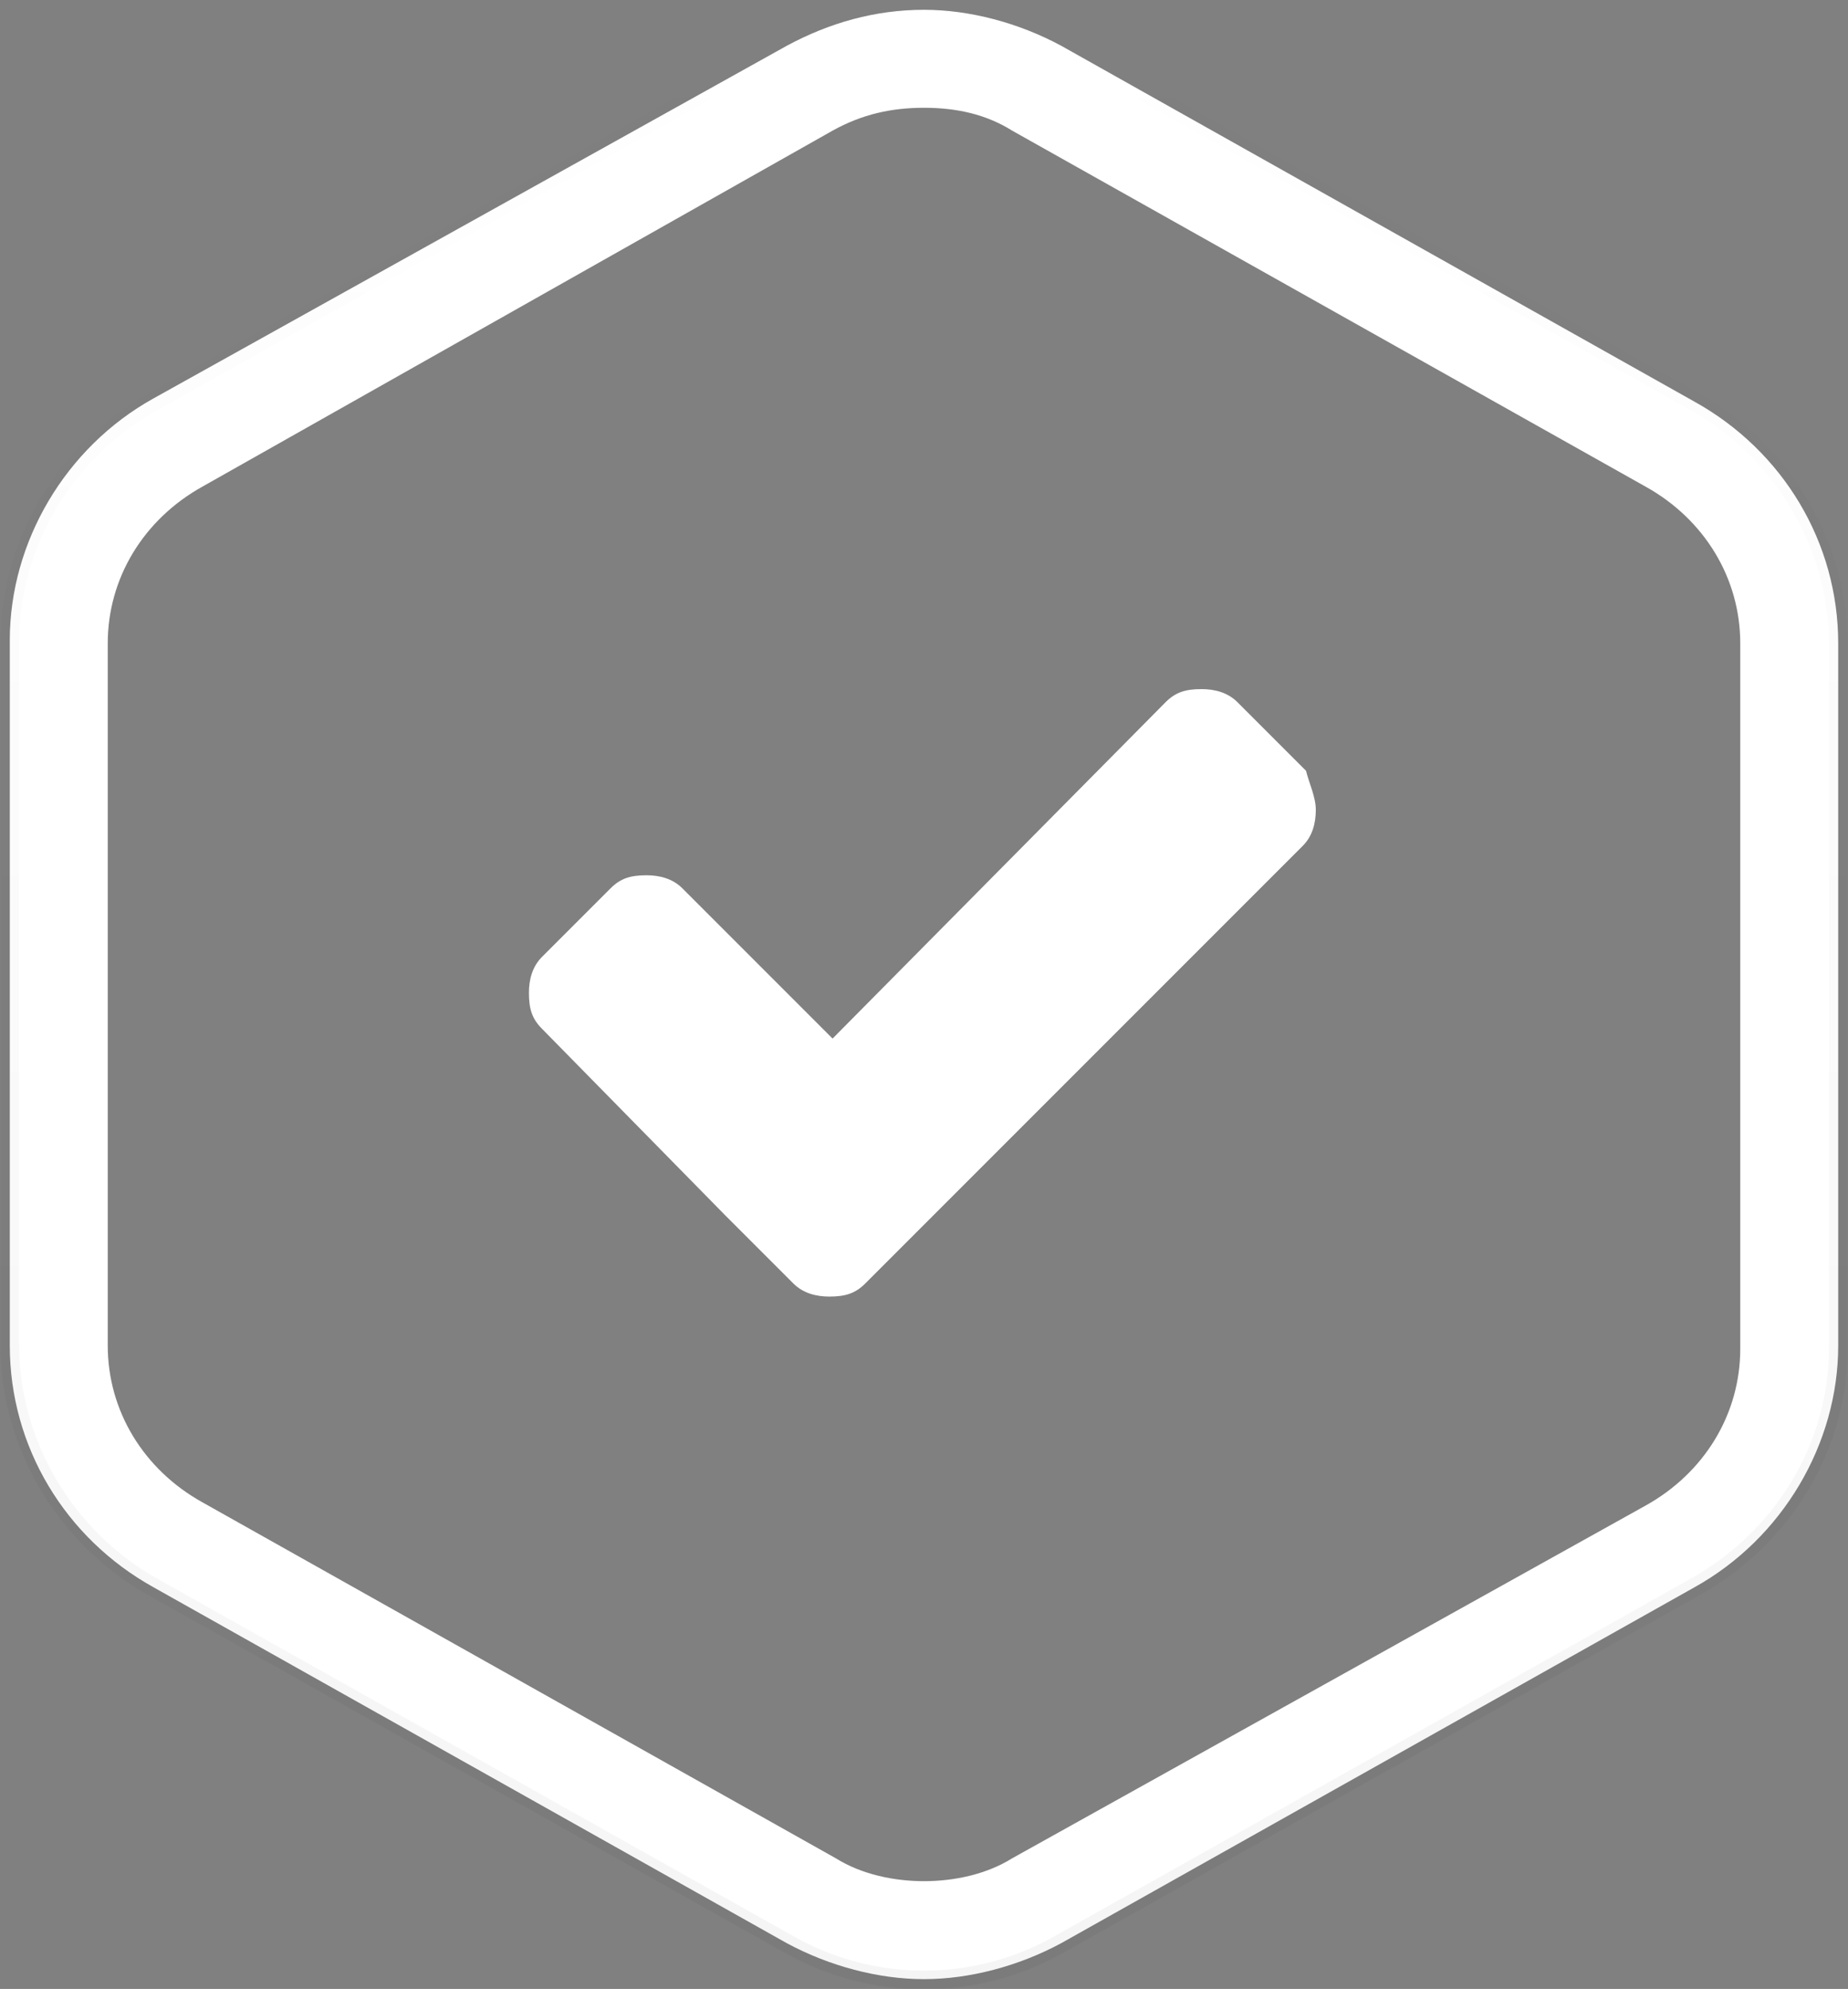 <?xml version="1.0" encoding="utf-8"?>
<!-- Generator: Adobe Illustrator 18.1.1, SVG Export Plug-In . SVG Version: 6.00 Build 0)  -->
<!DOCTYPE svg PUBLIC "-//W3C//DTD SVG 1.1//EN" "http://www.w3.org/Graphics/SVG/1.1/DTD/svg11.dtd">
<svg version="1.1" xmlns="http://www.w3.org/2000/svg" xmlns:xlink="http://www.w3.org/1999/xlink" x="0px" y="0px"
	 viewBox="0 0 56.6 60.9" enable-background="new 0 0 56.6 60.9" xml:space="preserve">
<rect x="0" y="0" width="56.6" height="60.9" fill="#808080" stroke="none"/>
<g id="Floating_Hexagon" display="none">
</g>
<g id="Layer_26" display="none">
</g>
<g id="Plus_White" display="none">
</g>
<g id="Plus_Black" display="none">
</g>
<g id="Empty_Check" display="none">
</g>
<g id="Check" display="none">
</g>
<g id="Settings" display="none">
</g>
<g id="Vendors" display="none">
</g>
<g id="Contacts" display="none">
</g>
<g id="Comments" display="none">
</g>
<g id="Tasks" display="none">
</g>
<g id="Events" display="none">
</g>
<g id="Tile_Hex" display="none">
</g>
<g id="Back_Arrow_Green" display="none">
</g>
<g id="Tile_Arrow">
</g>
<g id="Task_Tile">
	<path fill="#FFFFFF" d="M40.3,24.8c0,0.4-0.1,0.8-0.4,1.1L28.6,37.2l-2.1,2.1c-0.3,0.3-0.6,0.4-1.1,0.4c-0.4,0-0.8-0.1-1.1-0.4
		l-2.1-2.1l-5.6-5.7c-0.3-0.3-0.4-0.6-0.4-1.1c0-0.4,0.1-0.8,0.4-1.1l2.1-2.1c0.3-0.3,0.6-0.4,1.1-0.4c0.4,0,0.8,0.1,1.1,0.4
		l4.6,4.6l10.2-10.3c0.3-0.3,0.6-0.4,1.1-0.4c0.4,0,0.8,0.1,1.1,0.4l2.1,2.1C40.1,24,40.3,24.4,40.3,24.8z"/>
</g>
<g id="Contact_Tile">
</g>
<g id="Attachment_Tile">
</g>
<g id="Vendor_Tile">
</g>
<g id="Scroll_Line" display="none">
</g>
<g id="Scroll_Bar" display="none">
</g>
<g id="Dot_Menu" display="none">
</g>
<g id="Hamburger_Menu" display="none">
</g>
<g id="Menu_Arrow" display="none">
</g>
<g id="Avatar_Circle" display="none">
</g>
<g id="White_Outline_Hex">
	<g>
		<path fill="#FFFFFF" d="M28.3,3.3c1,0,1.9,0.2,2.7,0.7l19.4,10.9c1.8,1,2.9,2.8,2.9,4.8v21.6c0,2-1.1,3.8-2.9,4.8L31,56.9
			c-0.8,0.5-1.8,0.7-2.7,0.7s-1.9-0.2-2.7-0.7L6.2,46c-1.8-1-2.9-2.8-2.9-4.8V19.7c0-2,1.1-3.8,2.9-4.8L25.5,4
			C26.4,3.5,27.3,3.3,28.3,3.3 M28.3,0.3c-1.5,0-2.9,0.4-4.2,1.1L4.7,12.2c-2.7,1.5-4.4,4.4-4.4,7.4v21.6c0,3.1,1.7,5.9,4.4,7.4
			l19.4,10.9c1.3,0.7,2.8,1.1,4.2,1.1s2.9-0.4,4.2-1.1l19.4-10.9c2.7-1.5,4.4-4.4,4.4-7.4V19.7c0-3.1-1.7-5.9-4.4-7.4L32.5,1.4
			C31.2,0.7,29.7,0.3,28.3,0.3L28.3,0.3z"/>
		
			<linearGradient id="SVGID_1_" gradientUnits="userSpaceOnUse" x1="1207.776" y1="657.51" x2="1268.663" y2="657.51" gradientTransform="matrix(4.489700e-11 -1 1 4.489700e-11 -629.223 1268.663)">
			<stop  offset="0" style="stop-color:#000000"/>
			<stop  offset="0.138" style="stop-color:#000000;stop-opacity:0.863"/>
			<stop  offset="1" style="stop-color:#000000;stop-opacity:0"/>
		</linearGradient>
		<path opacity="4.000000e-02" fill="none" stroke="url(#SVGID_1_)" stroke-width="0.572" stroke-miterlimit="10" d="M51.9,48.6
			L32.5,59.5c-2.6,1.5-5.8,1.5-8.4,0L4.7,48.6c-2.7-1.5-4.4-4.4-4.4-7.4V19.7c0-3.1,1.7-5.9,4.4-7.4L24.1,1.4c2.6-1.5,5.8-1.5,8.4,0
			l19.4,10.9c2.7,1.5,4.4,4.4,4.4,7.4v21.6C56.3,44.3,54.6,47.1,51.9,48.6z"/>
	</g>
</g>
<g id="Slider_Circle" display="none">
</g>
<g id="Slider_Circle_1_" display="none">
</g>
<g id="Radial_Outline" display="none">
</g>
<g id="Radial_Circle" display="none">
</g>
</svg>
